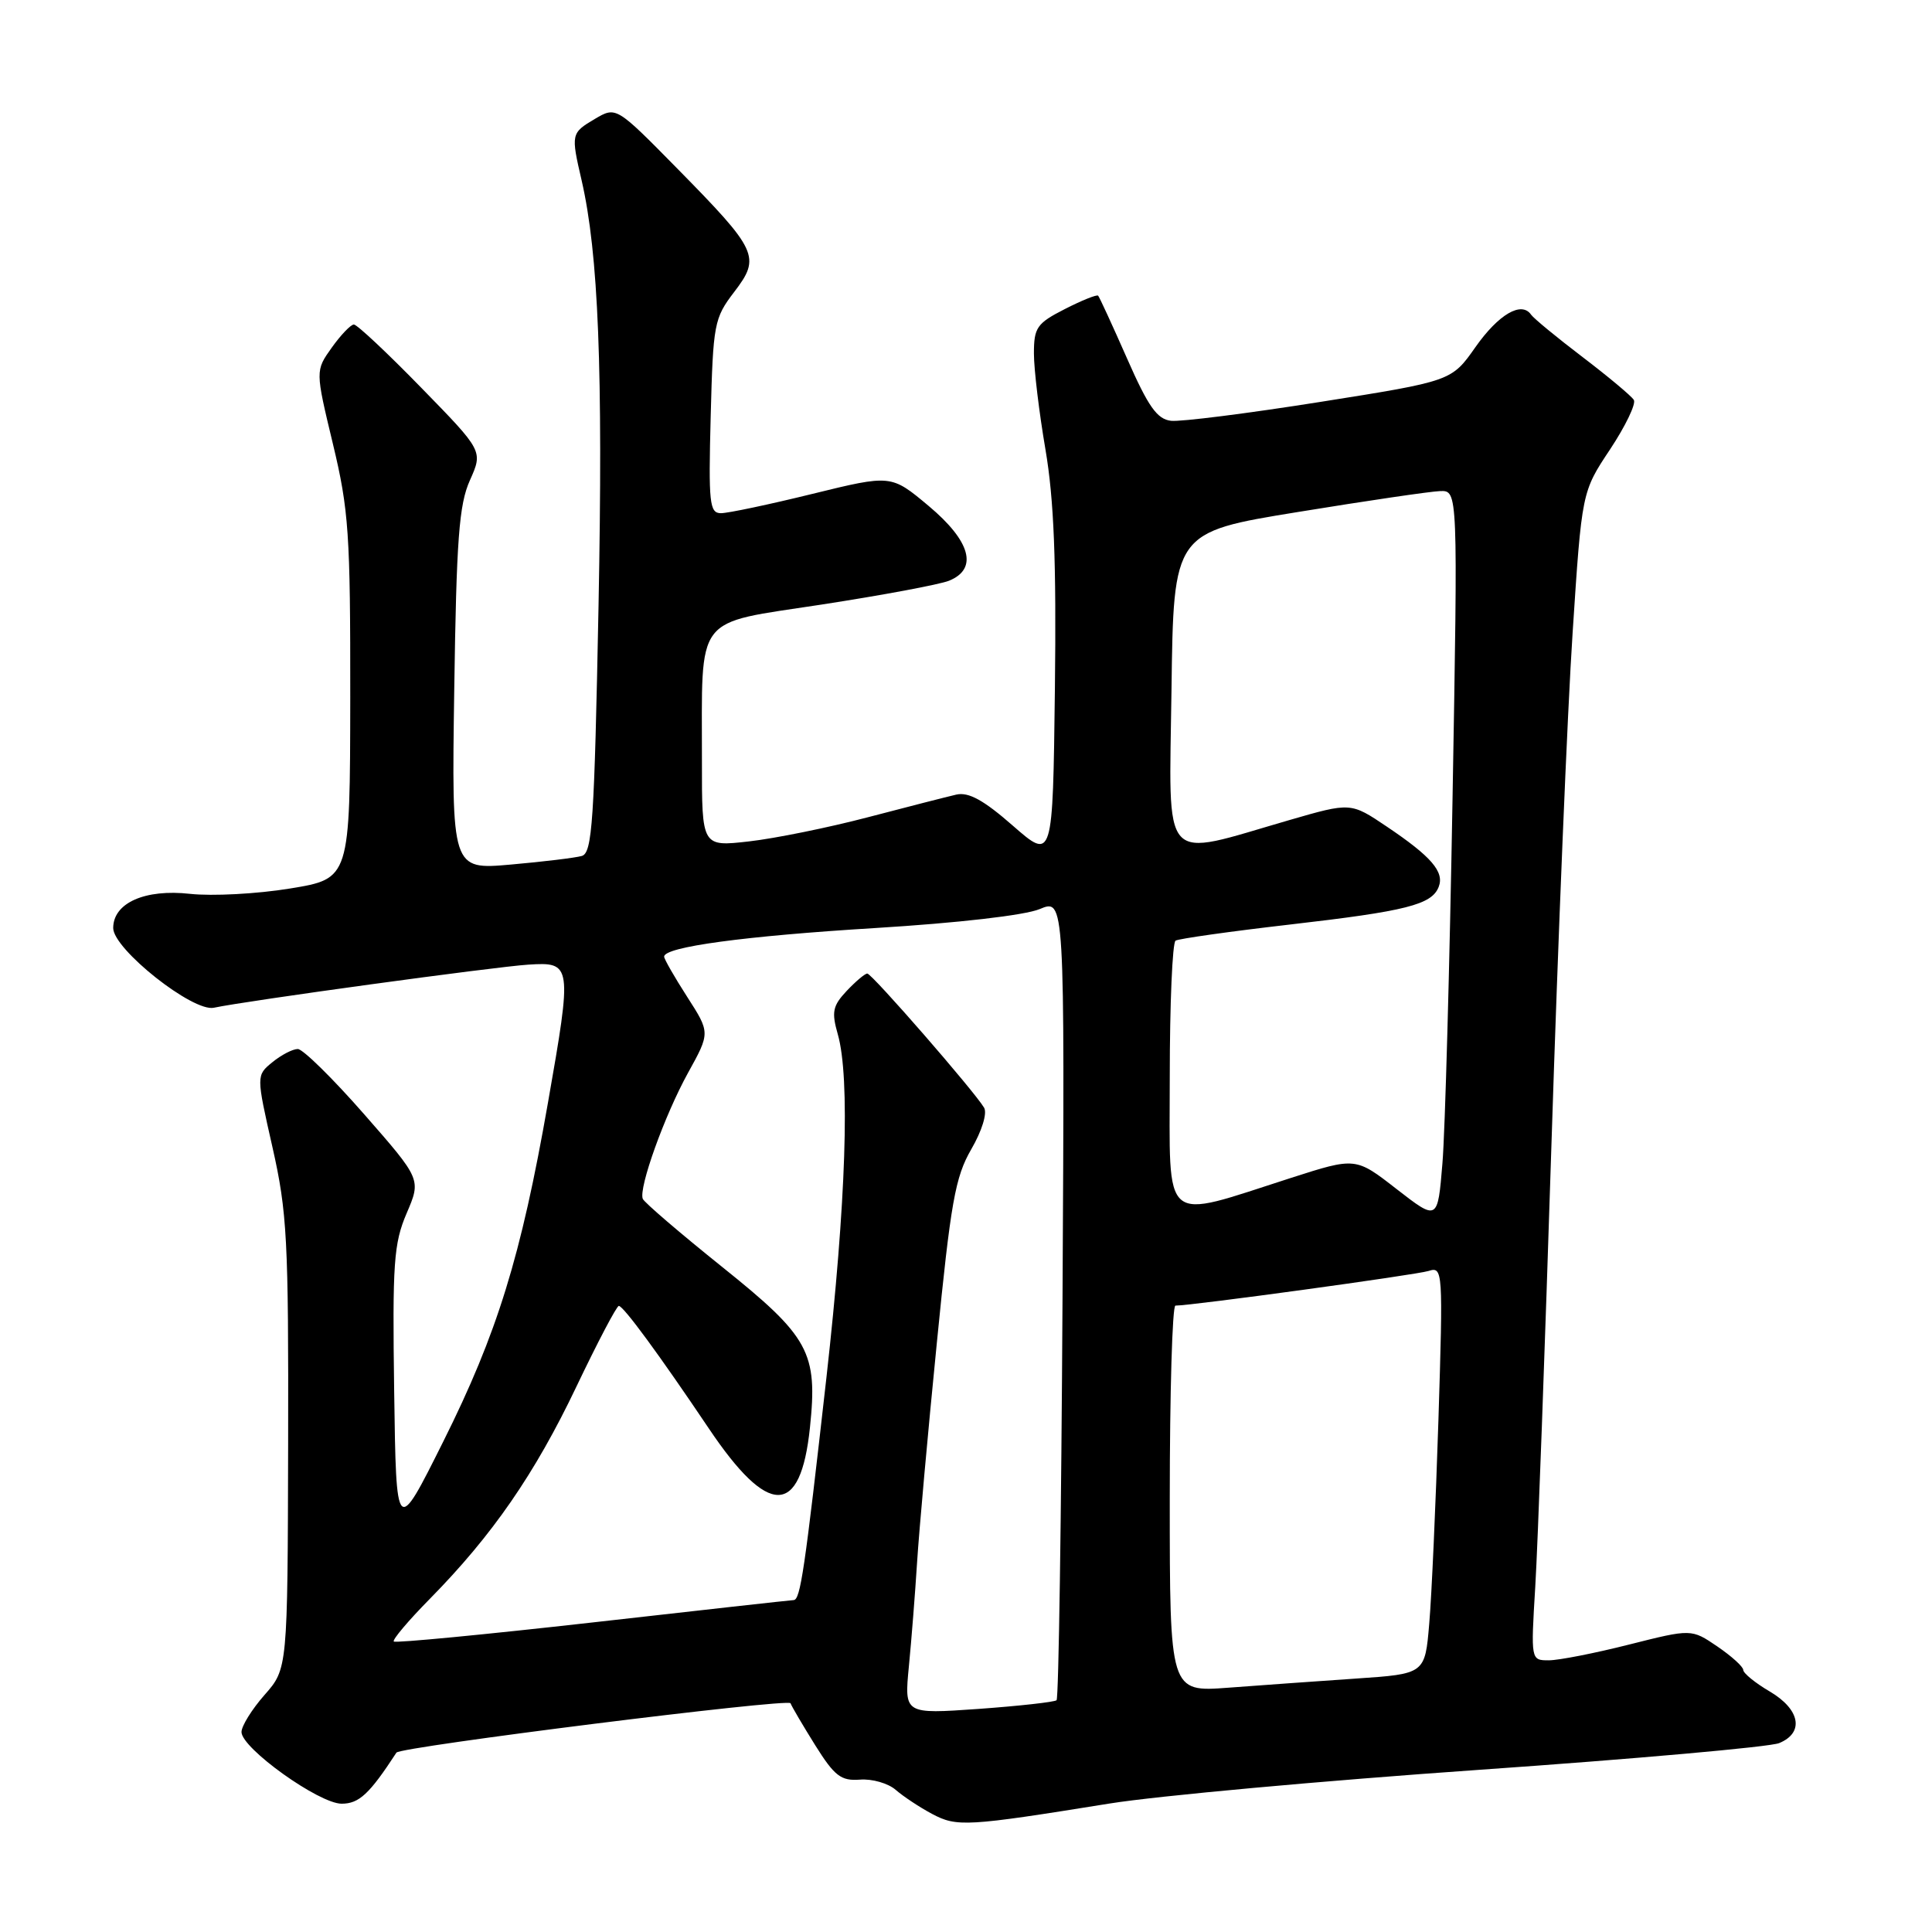 <?xml version="1.0" encoding="UTF-8" standalone="no"?>
<!DOCTYPE svg PUBLIC "-//W3C//DTD SVG 1.1//EN" "http://www.w3.org/Graphics/SVG/1.1/DTD/svg11.dtd" >
<svg xmlns="http://www.w3.org/2000/svg" xmlns:xlink="http://www.w3.org/1999/xlink" version="1.1" viewBox="0 0 256 256">
 <g >
 <path fill="currentColor"
d=" M 147.00 238.98 C 153.32 237.96 175.38 235.95 196.00 234.51 C 216.62 233.07 234.51 231.48 235.75 230.97 C 239.10 229.59 238.54 226.51 234.50 224.13 C 232.57 223.00 231.00 221.71 230.99 221.28 C 230.99 220.85 229.44 219.45 227.55 218.16 C 224.12 215.83 224.12 215.83 215.87 217.91 C 211.33 219.06 206.54 220.00 205.23 220.00 C 202.84 220.00 202.84 220.00 203.43 210.25 C 203.76 204.89 204.72 178.45 205.58 151.50 C 206.44 124.55 207.70 94.10 208.38 83.84 C 209.60 65.17 209.60 65.17 213.34 59.55 C 215.39 56.45 216.81 53.50 216.49 52.99 C 216.17 52.47 213.12 49.92 209.71 47.32 C 206.29 44.72 203.22 42.19 202.88 41.70 C 201.61 39.86 198.57 41.64 195.50 46.00 C 192.34 50.50 192.34 50.50 174.92 53.26 C 165.34 54.78 156.46 55.90 155.18 55.76 C 153.32 55.55 152.16 53.91 149.34 47.50 C 147.40 43.10 145.68 39.36 145.51 39.18 C 145.34 39.00 143.35 39.80 141.10 40.95 C 137.39 42.84 137.00 43.40 137.00 46.84 C 137.00 48.94 137.69 54.66 138.53 59.57 C 139.66 66.21 139.98 74.35 139.78 91.27 C 139.50 114.03 139.50 114.03 134.21 109.41 C 130.33 106.01 128.34 104.92 126.71 105.29 C 125.50 105.57 120.22 106.92 115.00 108.29 C 109.78 109.66 102.69 111.10 99.25 111.49 C 93.00 112.20 93.00 112.20 93.01 100.85 C 93.03 81.14 91.81 82.73 108.85 80.11 C 116.91 78.87 124.51 77.45 125.75 76.95 C 129.63 75.38 128.63 71.71 123.04 67.03 C 118.08 62.88 118.08 62.88 107.65 65.44 C 101.92 66.85 96.47 68.00 95.53 68.00 C 94.01 68.00 93.87 66.69 94.17 55.17 C 94.49 42.90 94.62 42.17 97.29 38.68 C 100.83 34.05 100.44 33.21 89.71 22.30 C 81.64 14.10 81.64 14.10 78.82 15.76 C 75.67 17.63 75.64 17.74 77.07 23.91 C 79.30 33.61 79.91 48.94 79.31 80.23 C 78.75 108.94 78.48 113.02 77.09 113.42 C 76.21 113.67 71.98 114.18 67.67 114.56 C 59.84 115.25 59.84 115.25 60.19 91.38 C 60.48 71.42 60.82 66.86 62.27 63.63 C 64.00 59.76 64.00 59.76 55.82 51.38 C 51.33 46.77 47.31 43.00 46.89 43.00 C 46.48 43.00 45.16 44.38 43.96 46.06 C 41.78 49.12 41.78 49.12 44.11 58.81 C 46.22 67.59 46.43 70.76 46.41 92.47 C 46.38 116.43 46.38 116.43 38.44 117.73 C 34.07 118.45 28.11 118.76 25.19 118.44 C 19.21 117.77 15.00 119.64 15.00 122.97 C 15.00 125.76 25.56 134.13 28.34 133.53 C 32.56 132.62 65.57 128.10 70.00 127.82 C 75.79 127.45 75.83 127.75 72.60 146.16 C 69.04 166.50 65.88 176.71 58.74 191.00 C 52.50 203.50 52.50 203.50 52.23 184.38 C 51.99 167.35 52.17 164.77 53.88 160.77 C 55.81 156.27 55.81 156.27 48.25 147.64 C 44.09 142.89 40.13 139.00 39.46 139.00 C 38.78 139.00 37.26 139.79 36.09 140.75 C 33.95 142.50 33.95 142.50 36.10 152.00 C 38.05 160.62 38.24 164.26 38.18 191.31 C 38.11 221.12 38.11 221.12 35.05 224.59 C 33.37 226.50 32.00 228.71 32.00 229.50 C 32.00 231.65 42.27 239.00 45.27 239.00 C 47.58 239.00 48.96 237.71 52.53 232.23 C 53.03 231.46 104.50 225.00 104.75 225.69 C 104.91 226.13 106.39 228.64 108.03 231.27 C 110.59 235.35 111.44 236.00 113.95 235.81 C 115.56 235.68 117.70 236.30 118.69 237.17 C 119.69 238.04 121.85 239.47 123.50 240.35 C 126.79 242.10 128.06 242.03 147.00 238.98 Z  M 120.43 220.82 C 120.77 217.34 121.26 211.12 121.52 207.00 C 121.78 202.88 122.95 189.82 124.13 178.00 C 125.98 159.27 126.57 155.96 128.70 152.28 C 130.11 149.85 130.83 147.52 130.40 146.78 C 129.12 144.61 115.54 129.01 114.92 129.00 C 114.61 129.00 113.38 130.04 112.19 131.30 C 110.33 133.28 110.17 134.09 111.01 137.04 C 112.66 142.78 112.11 159.32 109.51 182.50 C 106.62 208.14 106.06 211.99 105.16 212.02 C 104.80 212.03 92.82 213.36 78.54 214.98 C 64.26 216.59 52.40 217.73 52.18 217.51 C 51.96 217.29 54.11 214.74 56.96 211.85 C 65.23 203.45 70.87 195.29 76.37 183.75 C 79.19 177.84 81.72 173.02 82.00 173.04 C 82.64 173.09 87.33 179.48 93.91 189.26 C 101.83 201.06 106.08 201.03 107.32 189.18 C 108.37 179.19 107.25 177.14 95.71 167.89 C 90.10 163.39 85.35 159.32 85.17 158.85 C 84.60 157.42 88.07 147.77 91.16 142.17 C 94.11 136.84 94.11 136.84 91.05 132.08 C 89.37 129.47 88.00 127.07 88.00 126.76 C 88.00 125.47 98.63 124.03 115.97 122.97 C 126.93 122.30 135.79 121.28 137.76 120.46 C 141.08 119.07 141.08 119.07 140.79 171.95 C 140.63 201.04 140.28 225.04 140.00 225.29 C 139.72 225.53 135.07 226.05 129.66 226.44 C 119.82 227.13 119.82 227.13 120.43 220.82 Z  M 155.00 198.60 C 155.00 184.52 155.34 173.00 155.75 173.00 C 157.95 173.00 187.64 168.93 189.29 168.41 C 191.19 167.80 191.22 168.29 190.60 188.14 C 190.24 199.34 189.70 211.49 189.38 215.15 C 188.82 221.80 188.82 221.80 179.66 222.42 C 174.62 222.76 167.01 223.31 162.75 223.63 C 155.00 224.21 155.00 224.21 155.00 198.60 Z  M 185.06 157.56 C 179.63 153.33 179.63 153.33 171.06 156.08 C 153.71 161.65 155.00 162.72 155.00 142.67 C 155.00 133.02 155.35 124.90 155.77 124.64 C 156.20 124.38 163.00 123.42 170.89 122.51 C 186.35 120.73 189.73 119.88 190.64 117.50 C 191.40 115.52 189.65 113.49 183.76 109.53 C 178.98 106.31 178.98 106.31 170.83 108.67 C 153.58 113.66 154.92 115.15 155.23 91.39 C 155.50 70.52 155.50 70.52 172.00 67.84 C 181.07 66.36 189.55 65.11 190.84 65.07 C 193.18 65.00 193.18 65.00 192.47 105.75 C 192.08 128.16 191.48 149.94 191.13 154.14 C 190.50 161.78 190.50 161.78 185.06 157.56 Z "/>
</g>
</svg>